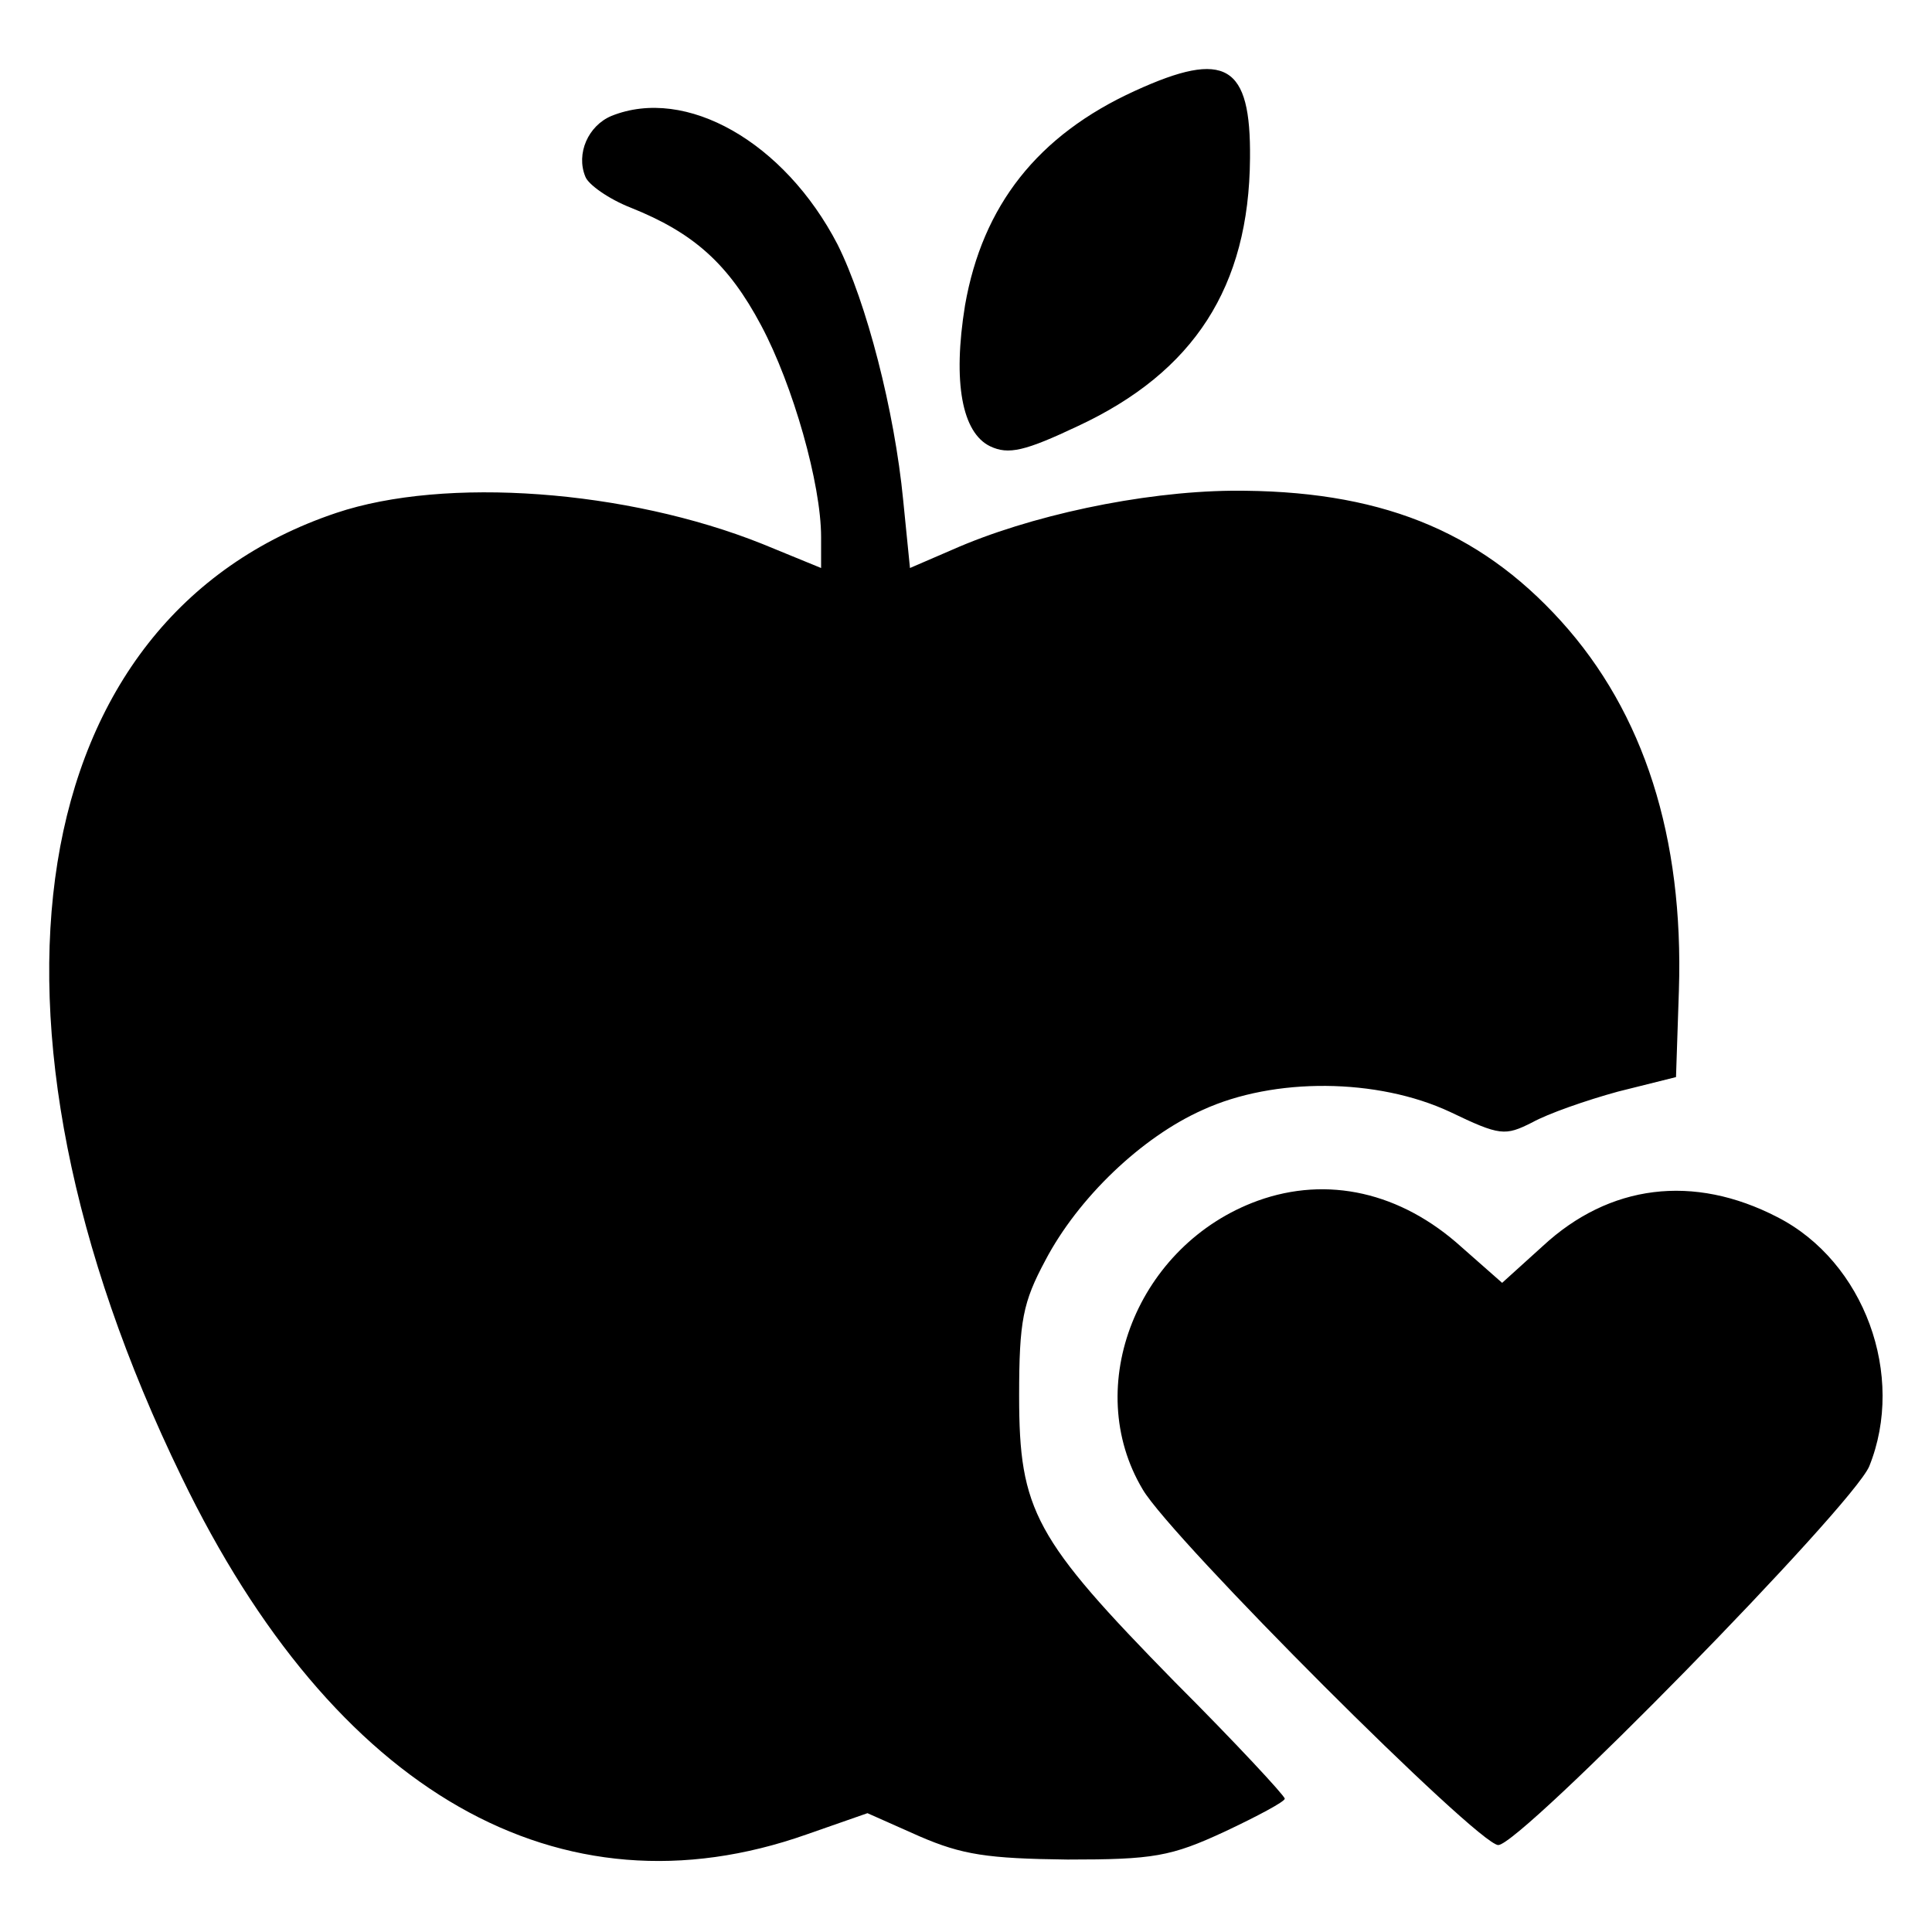 
<svg version="1.0" xmlns="http://www.w3.org/2000/svg"
 width="200pt" height="200pt" viewBox="0 0 200 200"
 preserveAspectRatio="xMidYMid meet">

<g transform="translate(0,200) scale(0.1,-0.1)"
fill="#000000" stroke="none">
<path d="M1175 1906 c-101 -46 -158 -119 -176 -222 -13 -80 -3 -132 26 -146
19 -9 36 -5 91 21 120 56 177 144 178 277 1 97 -25 113 -119 70z"/>
<path d="M633 1880 c-24 -10 -37 -39 -27 -63 3 -8 24 -23 47 -32 65 -26 101
-58 135 -122 33 -62 62 -164 62 -219 l0 -32 -61 25 c-140 56 -328 70 -441 32
-325 -109 -391 -523 -160 -998 158 -327 392 -460 647 -370 l63 22 54 -24 c44
-19 70 -23 153 -24 89 0 107 3 163 29 34 16 62 31 62 34 0 3 -51 58 -114 121
-145 148 -161 177 -161 296 0 78 4 97 27 140 34 65 100 128 163 156 74 34 181
33 256 -2 52 -25 57 -25 85 -11 16 9 56 23 89 32 l60 15 3 90 c5 158 -36 287
-122 382 -86 95 -190 136 -341 135 -94 -1 -210 -26 -289 -61 l-44 -19 -7 70
c-9 93 -38 205 -68 265 -55 106 -157 164 -234 133z"/>
<path d="M1302 757 c-124 -45 -183 -192 -119 -299 30 -51 347 -368 368 -368
23 0 366 350 384 392 38 94 -5 212 -95 258 -87 45 -174 34 -243 -30 l-42 -38
-42 37 c-63 57 -139 74 -211 48z"/>
</g>
</svg>
